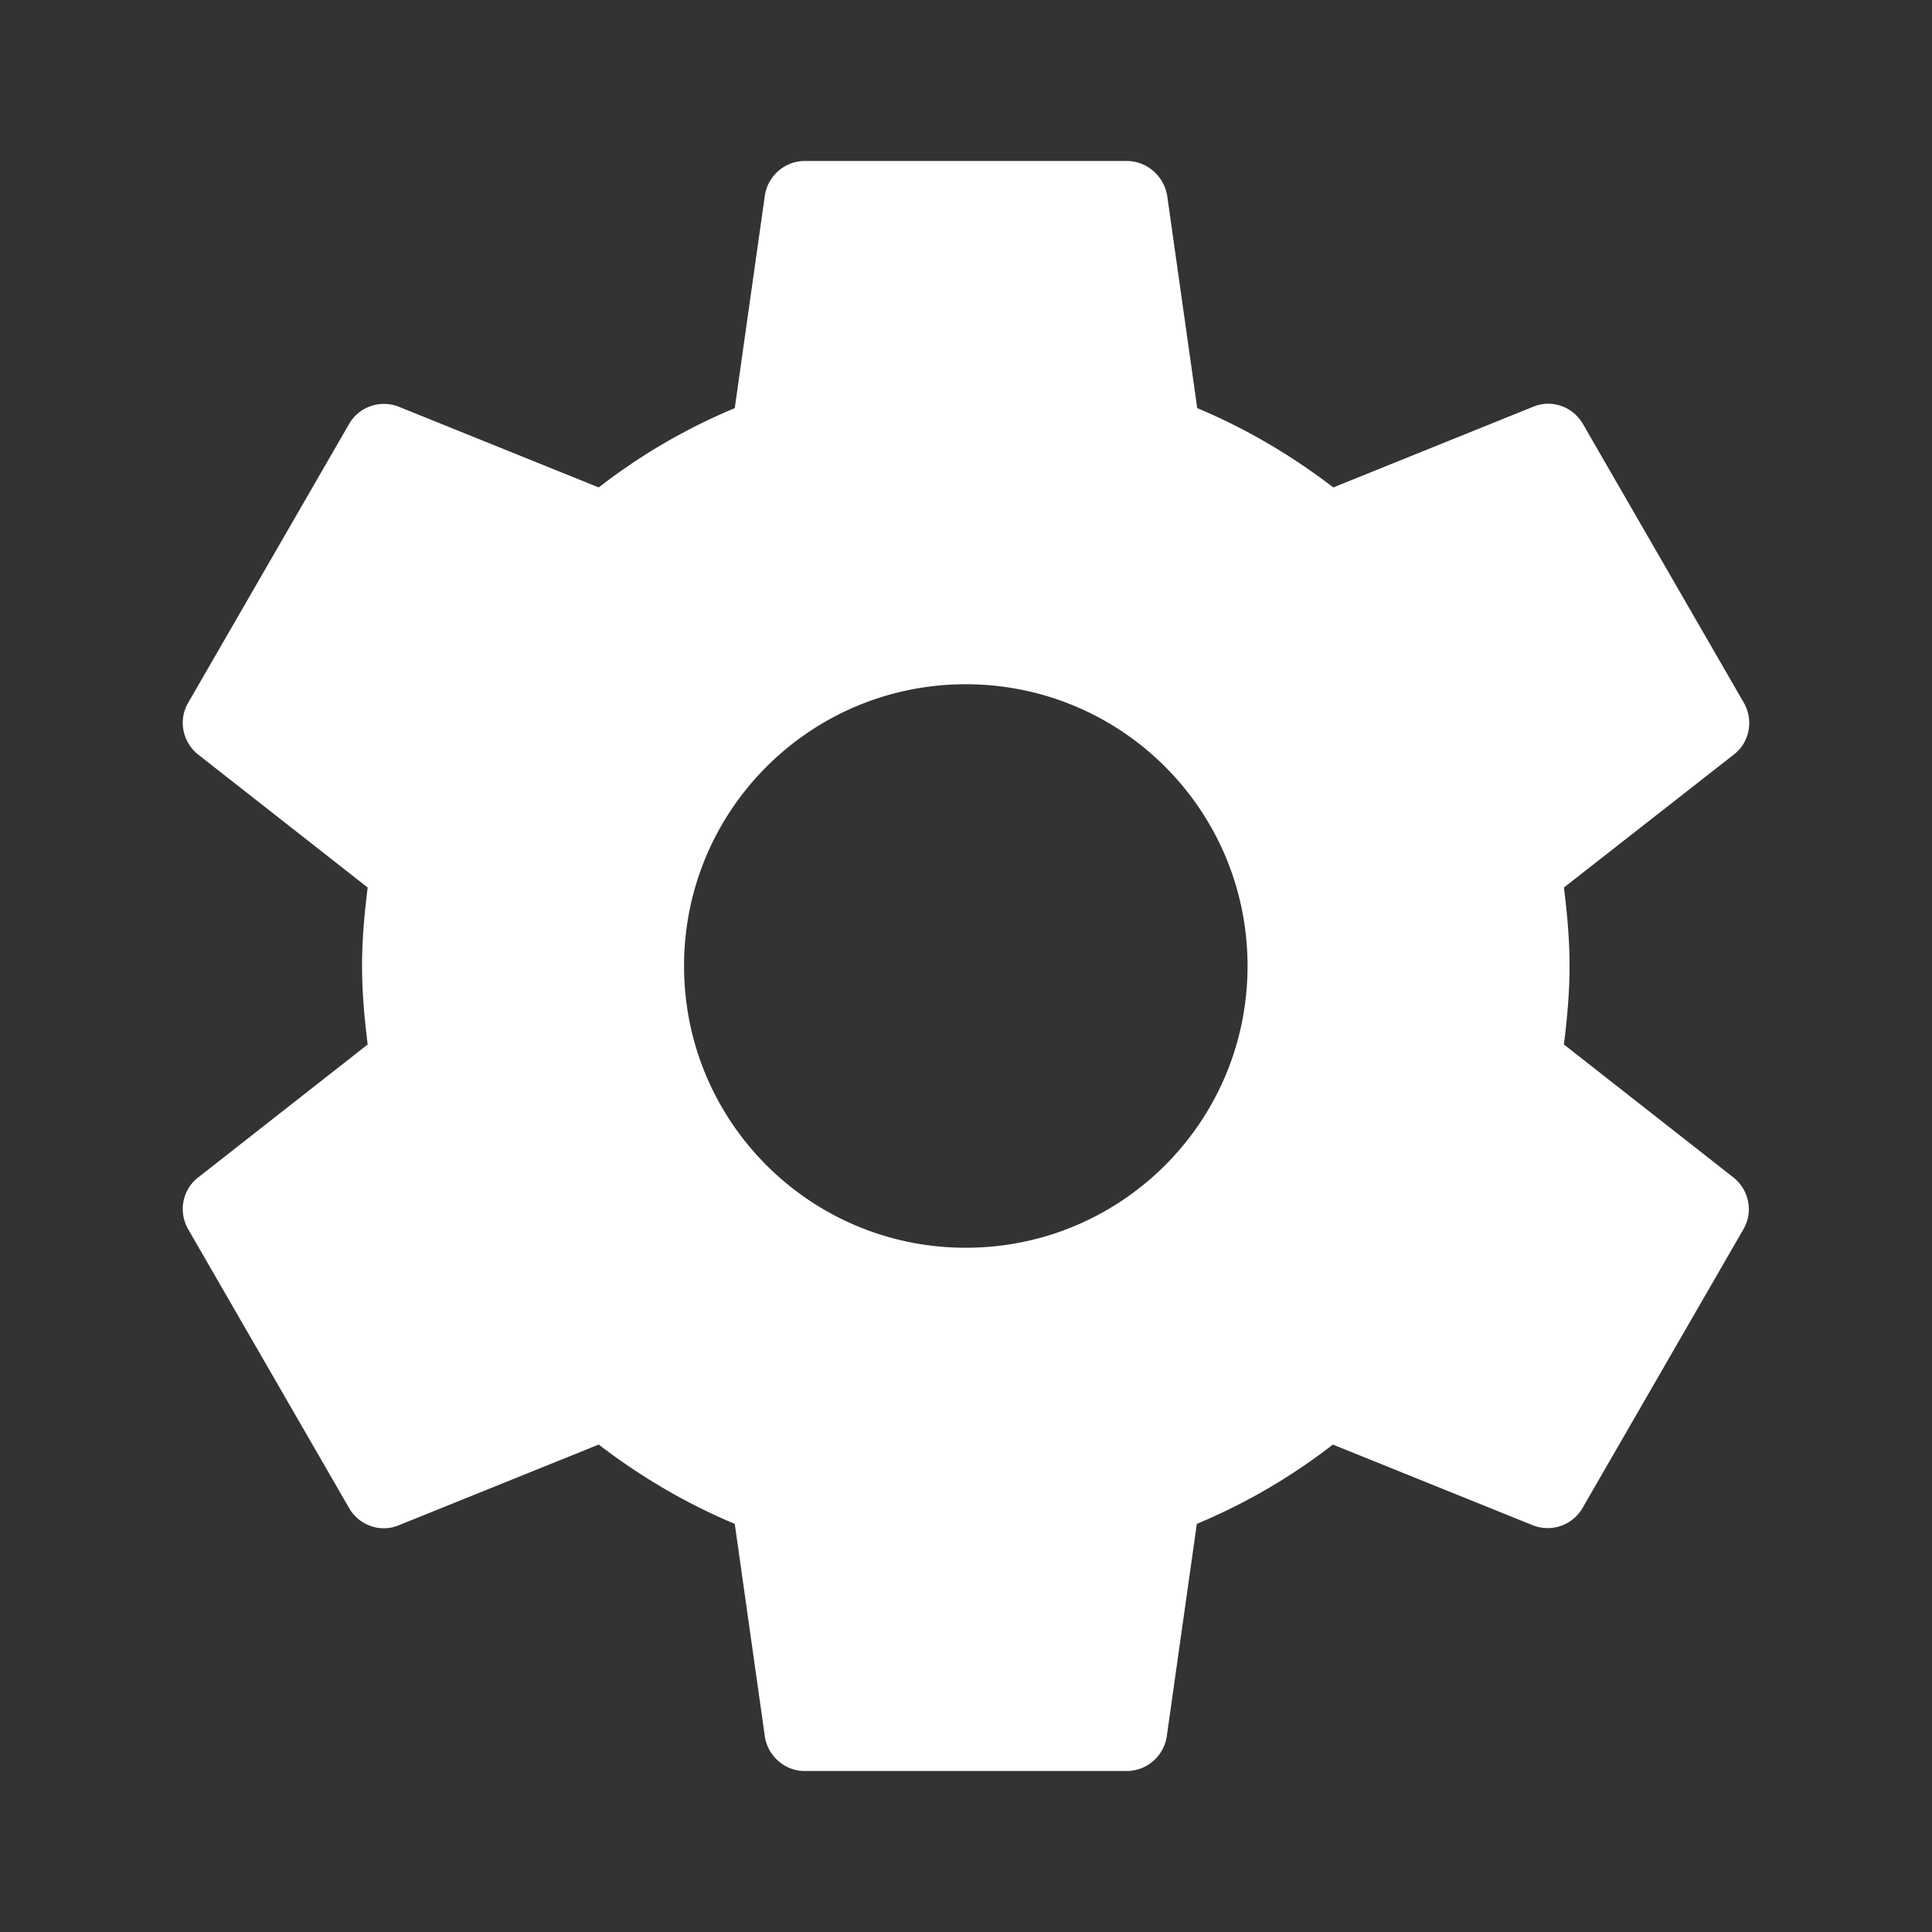 <svg xmlns="http://www.w3.org/2000/svg" width="240" height="240"><rect width="100%" height="100%" fill="#333333" stroke="none"/><path d="M194.275 129.75c.4-3.2.7-6.45.7-9.75s-.3-6.55-.7-9.75l21.15-16.55c1.9-1.5 2.45-4.2 1.2-6.4l-20-34.65c-1.25-2.15-3.85-3.05-6.1-2.15l-24.9 10.05c-5.15-3.95-10.8-7.3-16.9-9.85l-3.75-26.5c-.45-2.35-2.5-4.2-5-4.2h-40c-2.5 0-4.55 1.85-4.95 4.2l-3.75 26.5a74 74 0 0 0-16.9 9.85l-24.9-10.05c-2.25-.85-4.85 0-6.1 2.15l-20 34.65c-1.25 2.15-.7 4.85 1.2 6.4l21.1 16.55c-.4 3.2-.7 6.45-.7 9.75s.3 6.55.7 9.75l-21.1 16.55c-1.9 1.5-2.45 4.2-1.2 6.4l20 34.65c1.25 2.15 3.85 3.05 6.1 2.15l24.9-10.05c5.15 3.95 10.8 7.3 16.9 9.85l3.75 26.5c.4 2.35 2.45 4.2 4.95 4.2h40c2.5 0 4.55-1.85 4.95-4.2l3.75-26.5a74 74 0 0 0 16.9-9.85l24.9 10.05c2.25.85 4.85 0 6.1-2.15l20-34.65c1.25-2.15.7-4.85-1.2-6.4zm-74.3 25.25c-19.35 0-35-15.65-35-35s15.65-35 35-35 35 15.65 35 35-15.65 35-35 35z" style="stroke-width:5;fill:#fff;fill-opacity:1"/></svg>